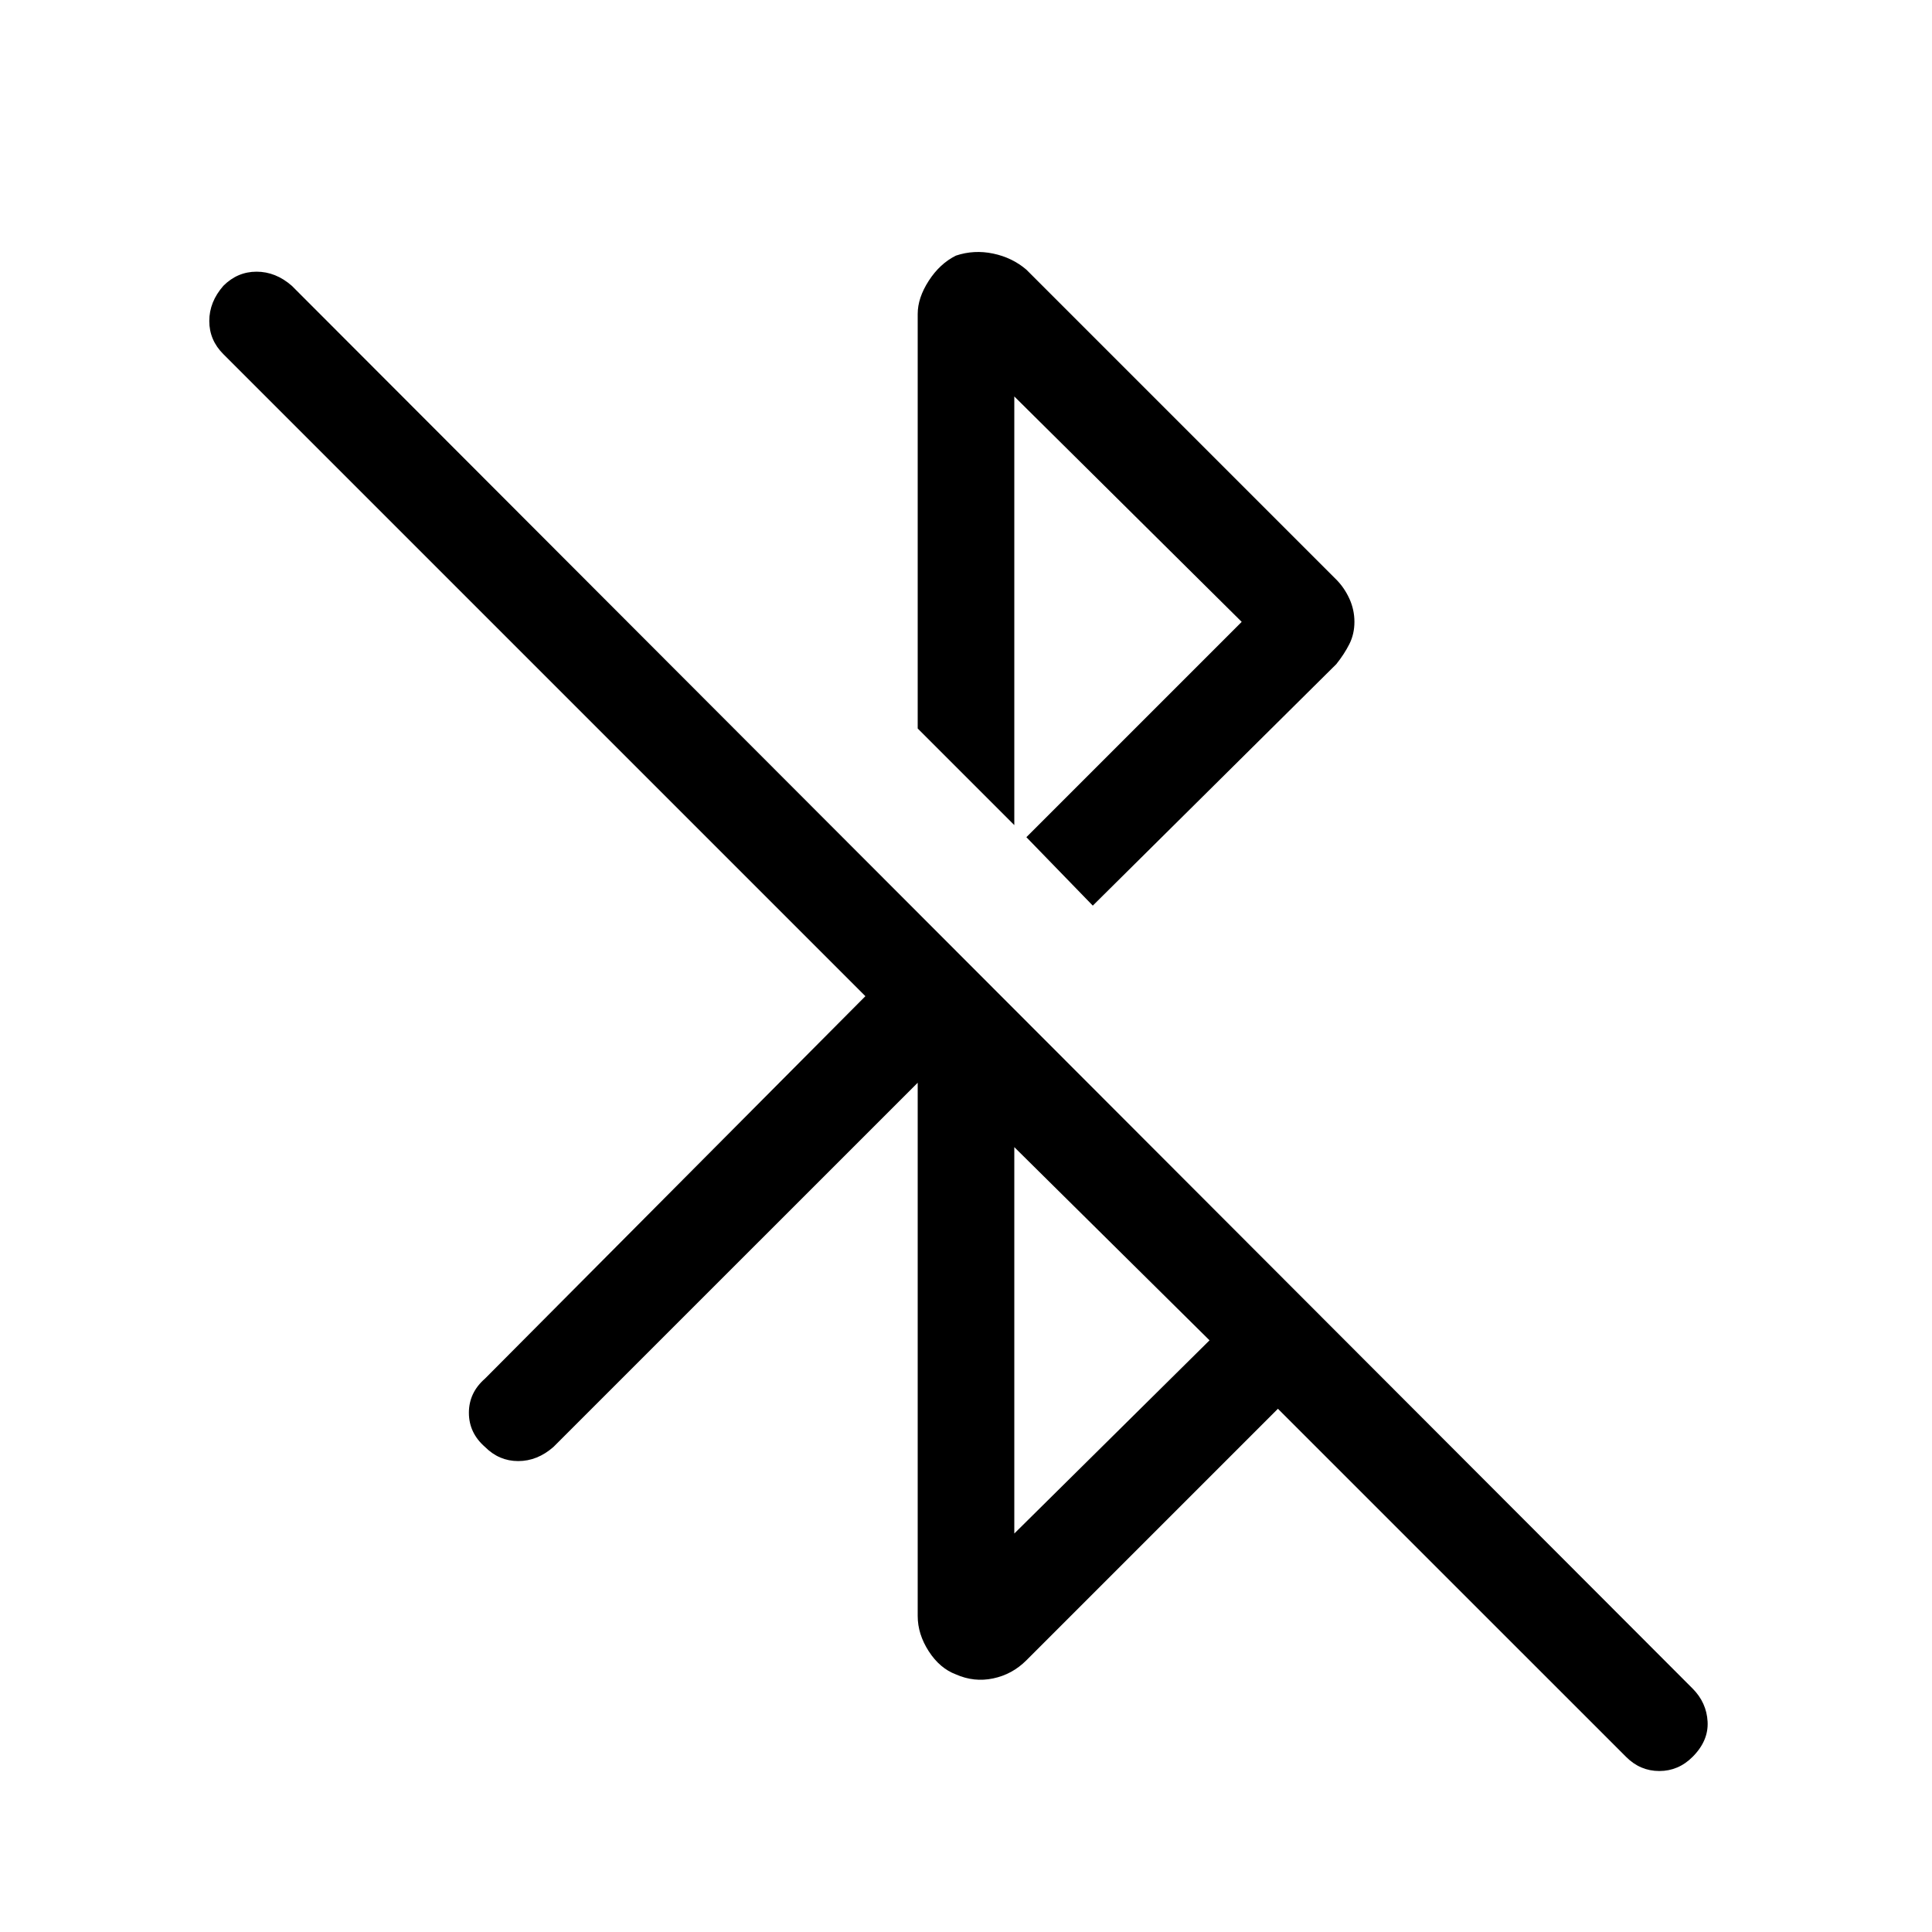 <svg xmlns="http://www.w3.org/2000/svg" height="40" width="40"><path d="M33.667 36.375 26.458 29.167 21.25 34.375Q20.958 34.667 20.562 34.75Q20.167 34.833 19.792 34.667Q19.458 34.542 19.229 34.188Q19 33.833 19 33.458V22.417L11.458 29.958Q11.125 30.25 10.729 30.25Q10.333 30.25 10.042 29.958Q9.708 29.667 9.708 29.25Q9.708 28.833 10.042 28.542L17.917 20.625L4.625 7.333Q4.333 7.042 4.333 6.646Q4.333 6.25 4.625 5.917Q4.917 5.625 5.312 5.625Q5.708 5.625 6.042 5.917L35.042 34.958Q35.333 35.25 35.354 35.646Q35.375 36.042 35.042 36.375Q34.75 36.667 34.354 36.667Q33.958 36.667 33.667 36.375ZM21 31.75 25.042 27.75 21 23.75ZM22.625 18.75 21.25 17.333 25.708 12.875 21 8.208V17.083L19 15.083V6.5Q19 6.167 19.229 5.813Q19.458 5.458 19.792 5.292Q20.167 5.167 20.562 5.25Q20.958 5.333 21.25 5.583L27.667 12Q27.833 12.167 27.938 12.396Q28.042 12.625 28.042 12.875Q28.042 13.125 27.938 13.333Q27.833 13.542 27.667 13.75Z"/></svg>